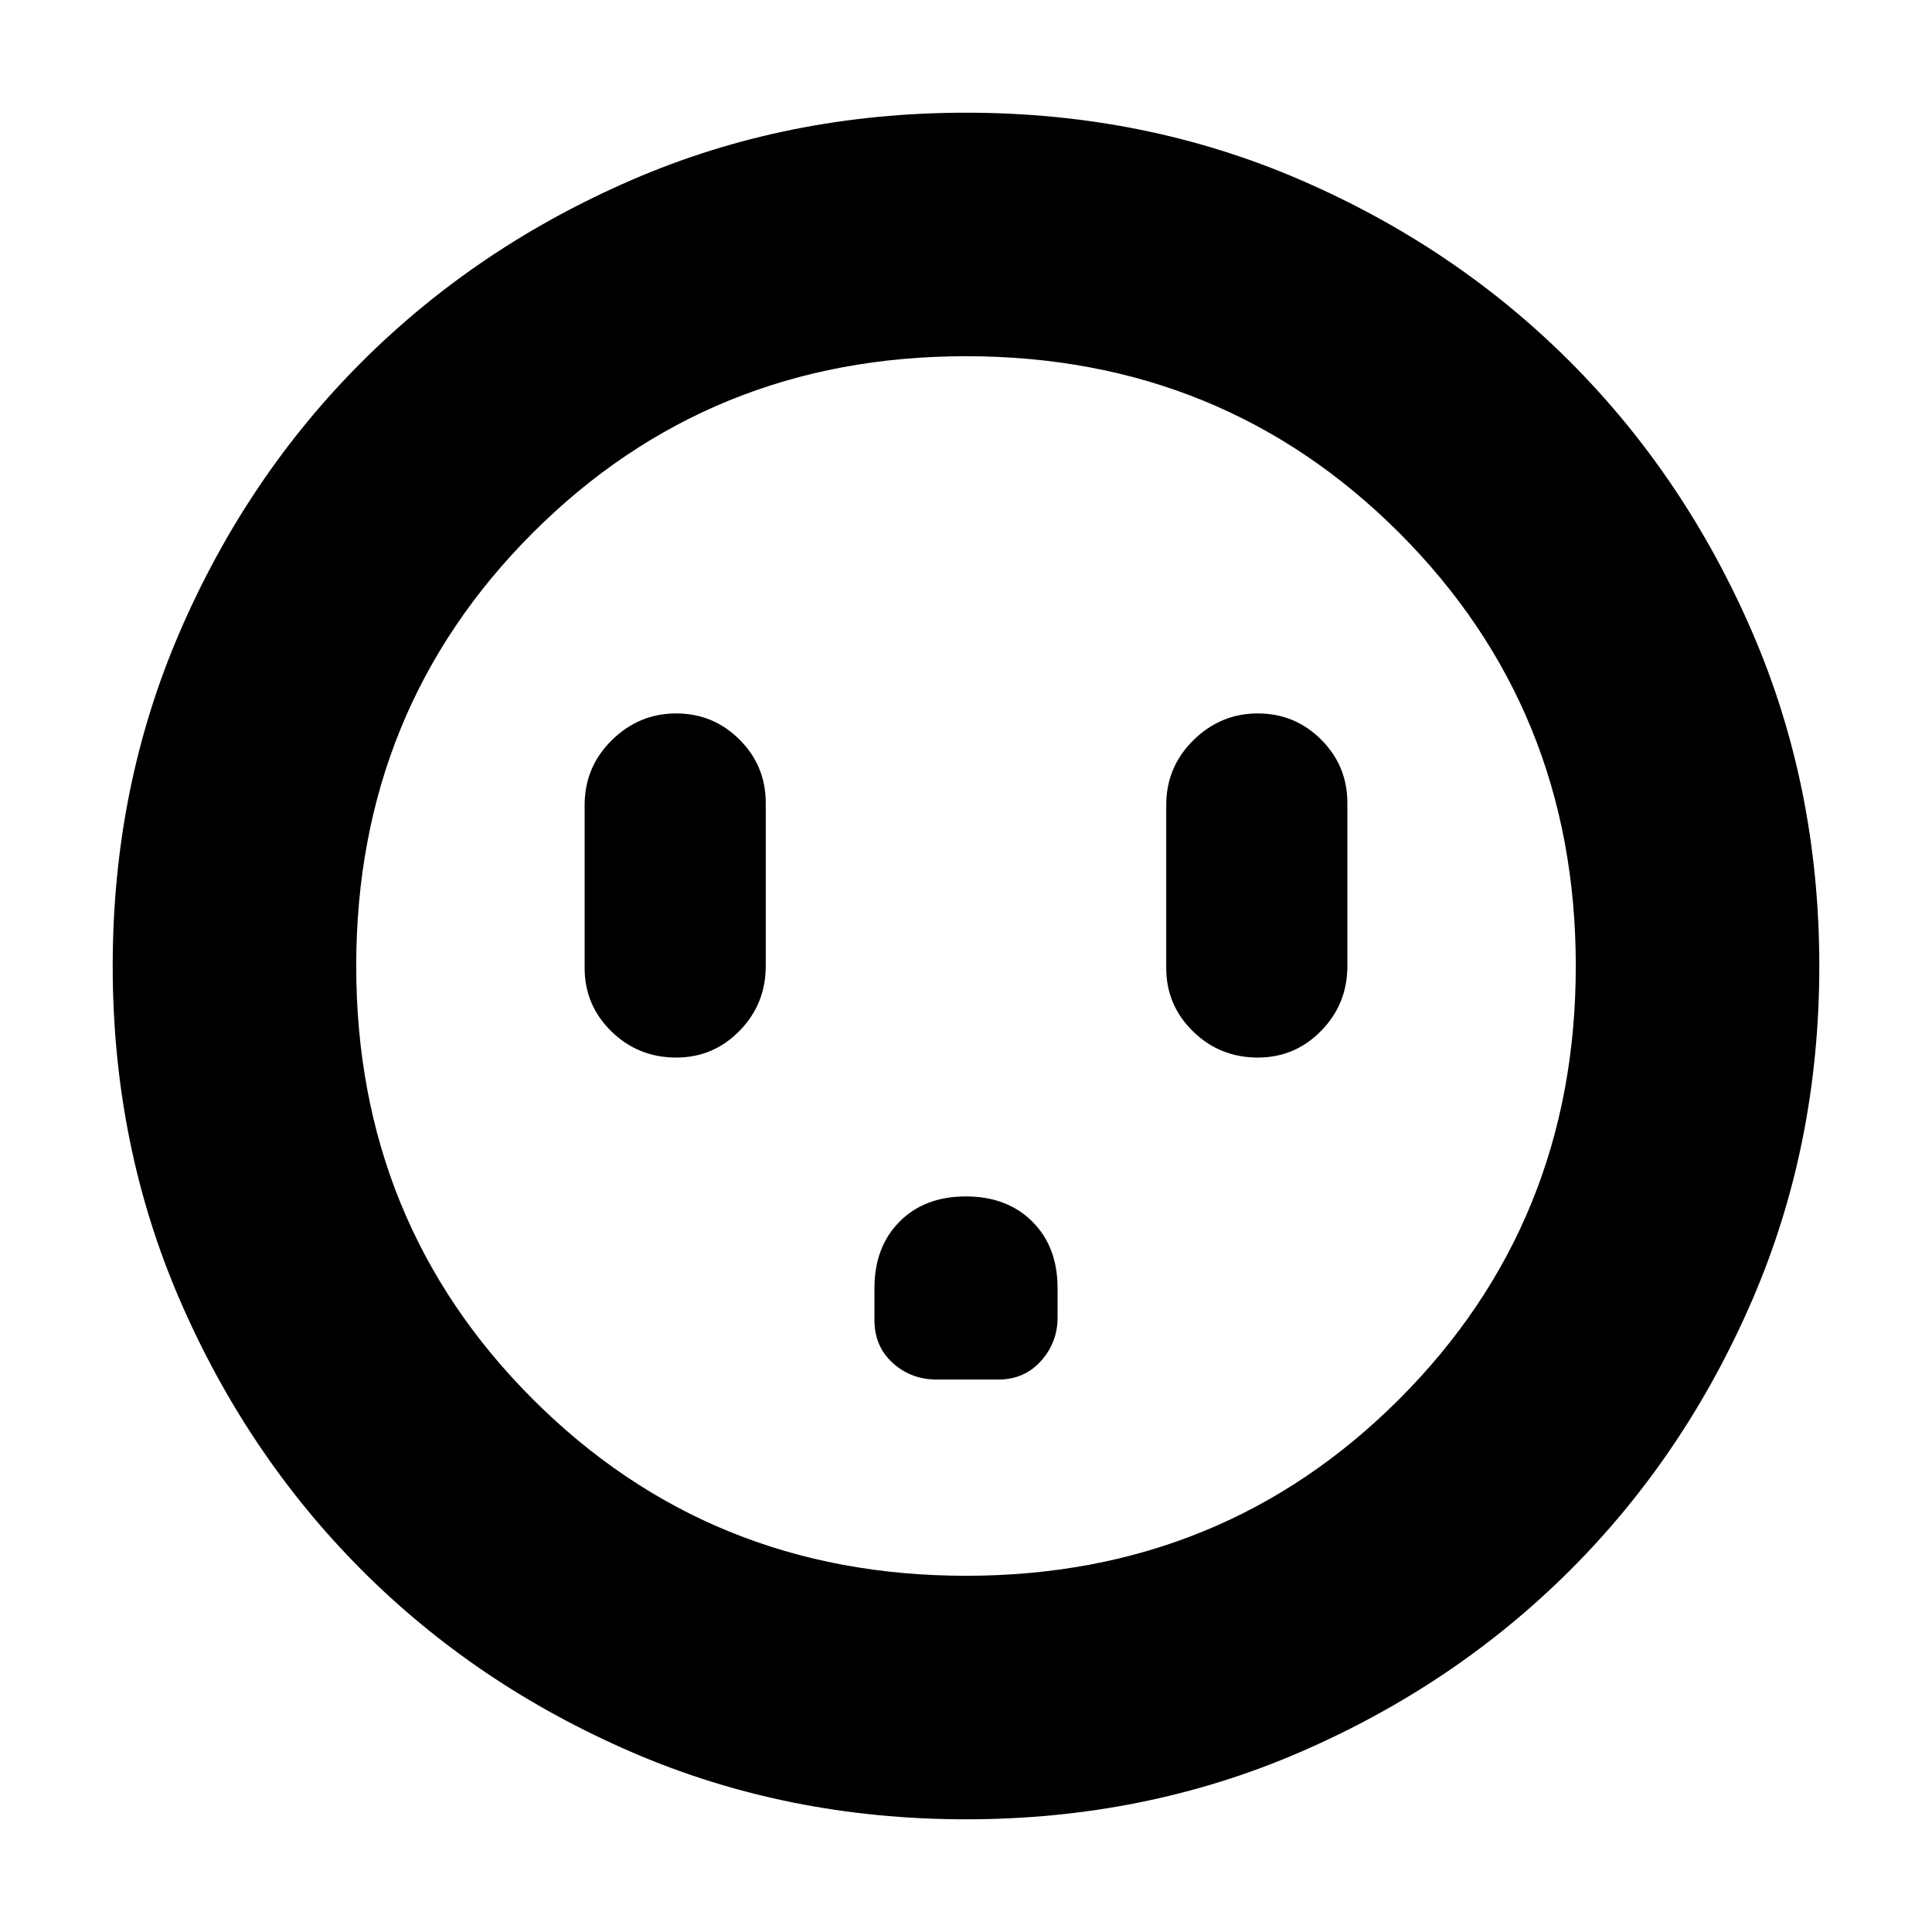 <svg xmlns="http://www.w3.org/2000/svg" height="24" viewBox="0 -960 960 960" width="24"><path d="M336-434.5q18.48 0 31.49-13.3 13.01-13.3 13.01-32.2v-81q0-18.47-13.02-31.49-13.02-13.01-31.5-13.01T304-592.2q-13.5 13.3-13.5 32.2v81q0 18.48 13.3 31.49 13.3 13.01 32.2 13.01Zm143.91 69q-20.51 0-32.96 12.56t-12.45 33.11V-304q0 13 9.1 21.25t21.9 8.25H496q13 0 21.25-9.23 8.25-9.22 8.25-21.52V-320q0-20.48-12.54-32.99-12.53-12.51-33.05-12.51Zm145.09-69q18.47 0 31.49-13.3 13.01-13.3 13.01-32.2v-81q0-18.47-13.02-31.49-13.02-13.01-31.5-13.01T593-592.2q-13.5 13.3-13.5 32.2v81q0 18.48 13.3 31.49 13.3 13.01 32.2 13.01ZM480-56q-88.91 0-166.05-33.35-77.15-33.34-134.22-90.51-57.06-57.17-90.4-134.24Q56-391.17 56-480q0-88.91 33.35-166.05 33.34-77.15 90.51-134.22 57.17-57.06 134.24-90.4Q391.17-904 480-904q88.91 0 166.05 33.35 77.15 33.34 134.22 90.51 57.06 57.17 90.4 134.24Q904-568.83 904-480q0 88.91-33.35 166.05-33.34 77.15-90.51 134.22-57.17 57.06-134.24 90.4Q568.83-56 480-56Zm0-121q127.5 0 215.25-87.75T783-480q0-127.5-87.75-215.25T480-783q-127.5 0-215.25 87.75T177-480q0 127.5 87.75 215.25T480-177Zm0-303Z"/></svg>